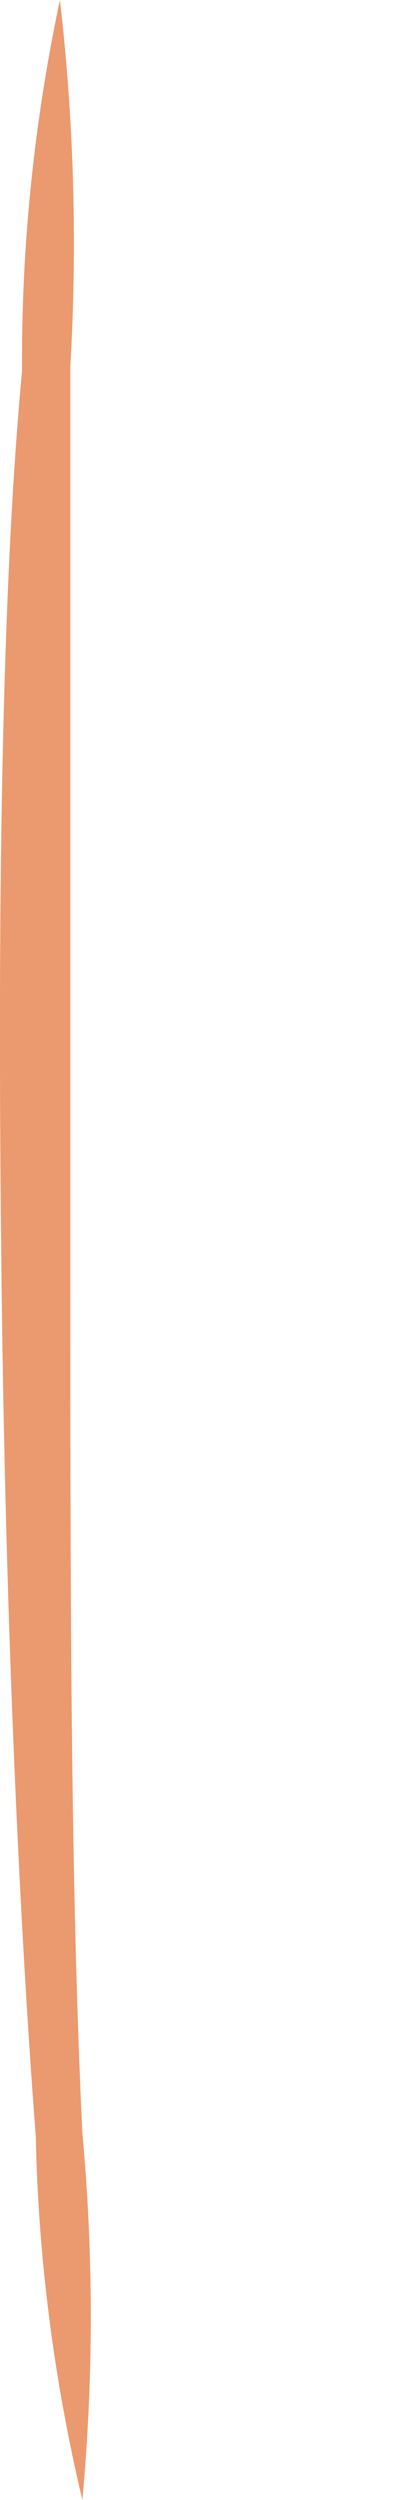 <svg width="1" height="6" viewBox="0 0 1 6" fill="none" xmlns="http://www.w3.org/2000/svg">
<path d="M0.144 0C0.178 0.292 0.186 0.587 0.169 0.881V3C0.169 3.797 0.169 4.517 0.198 5.119C0.225 5.412 0.225 5.707 0.198 6C0.13 5.714 0.092 5.421 0.086 5.127C0.044 4.58 0.011 3.826 0.003 3.008C-0.006 2.191 0.003 1.424 0.053 0.89C0.051 0.591 0.082 0.292 0.144 0Z" fill="#EB996E"/>
</svg>
